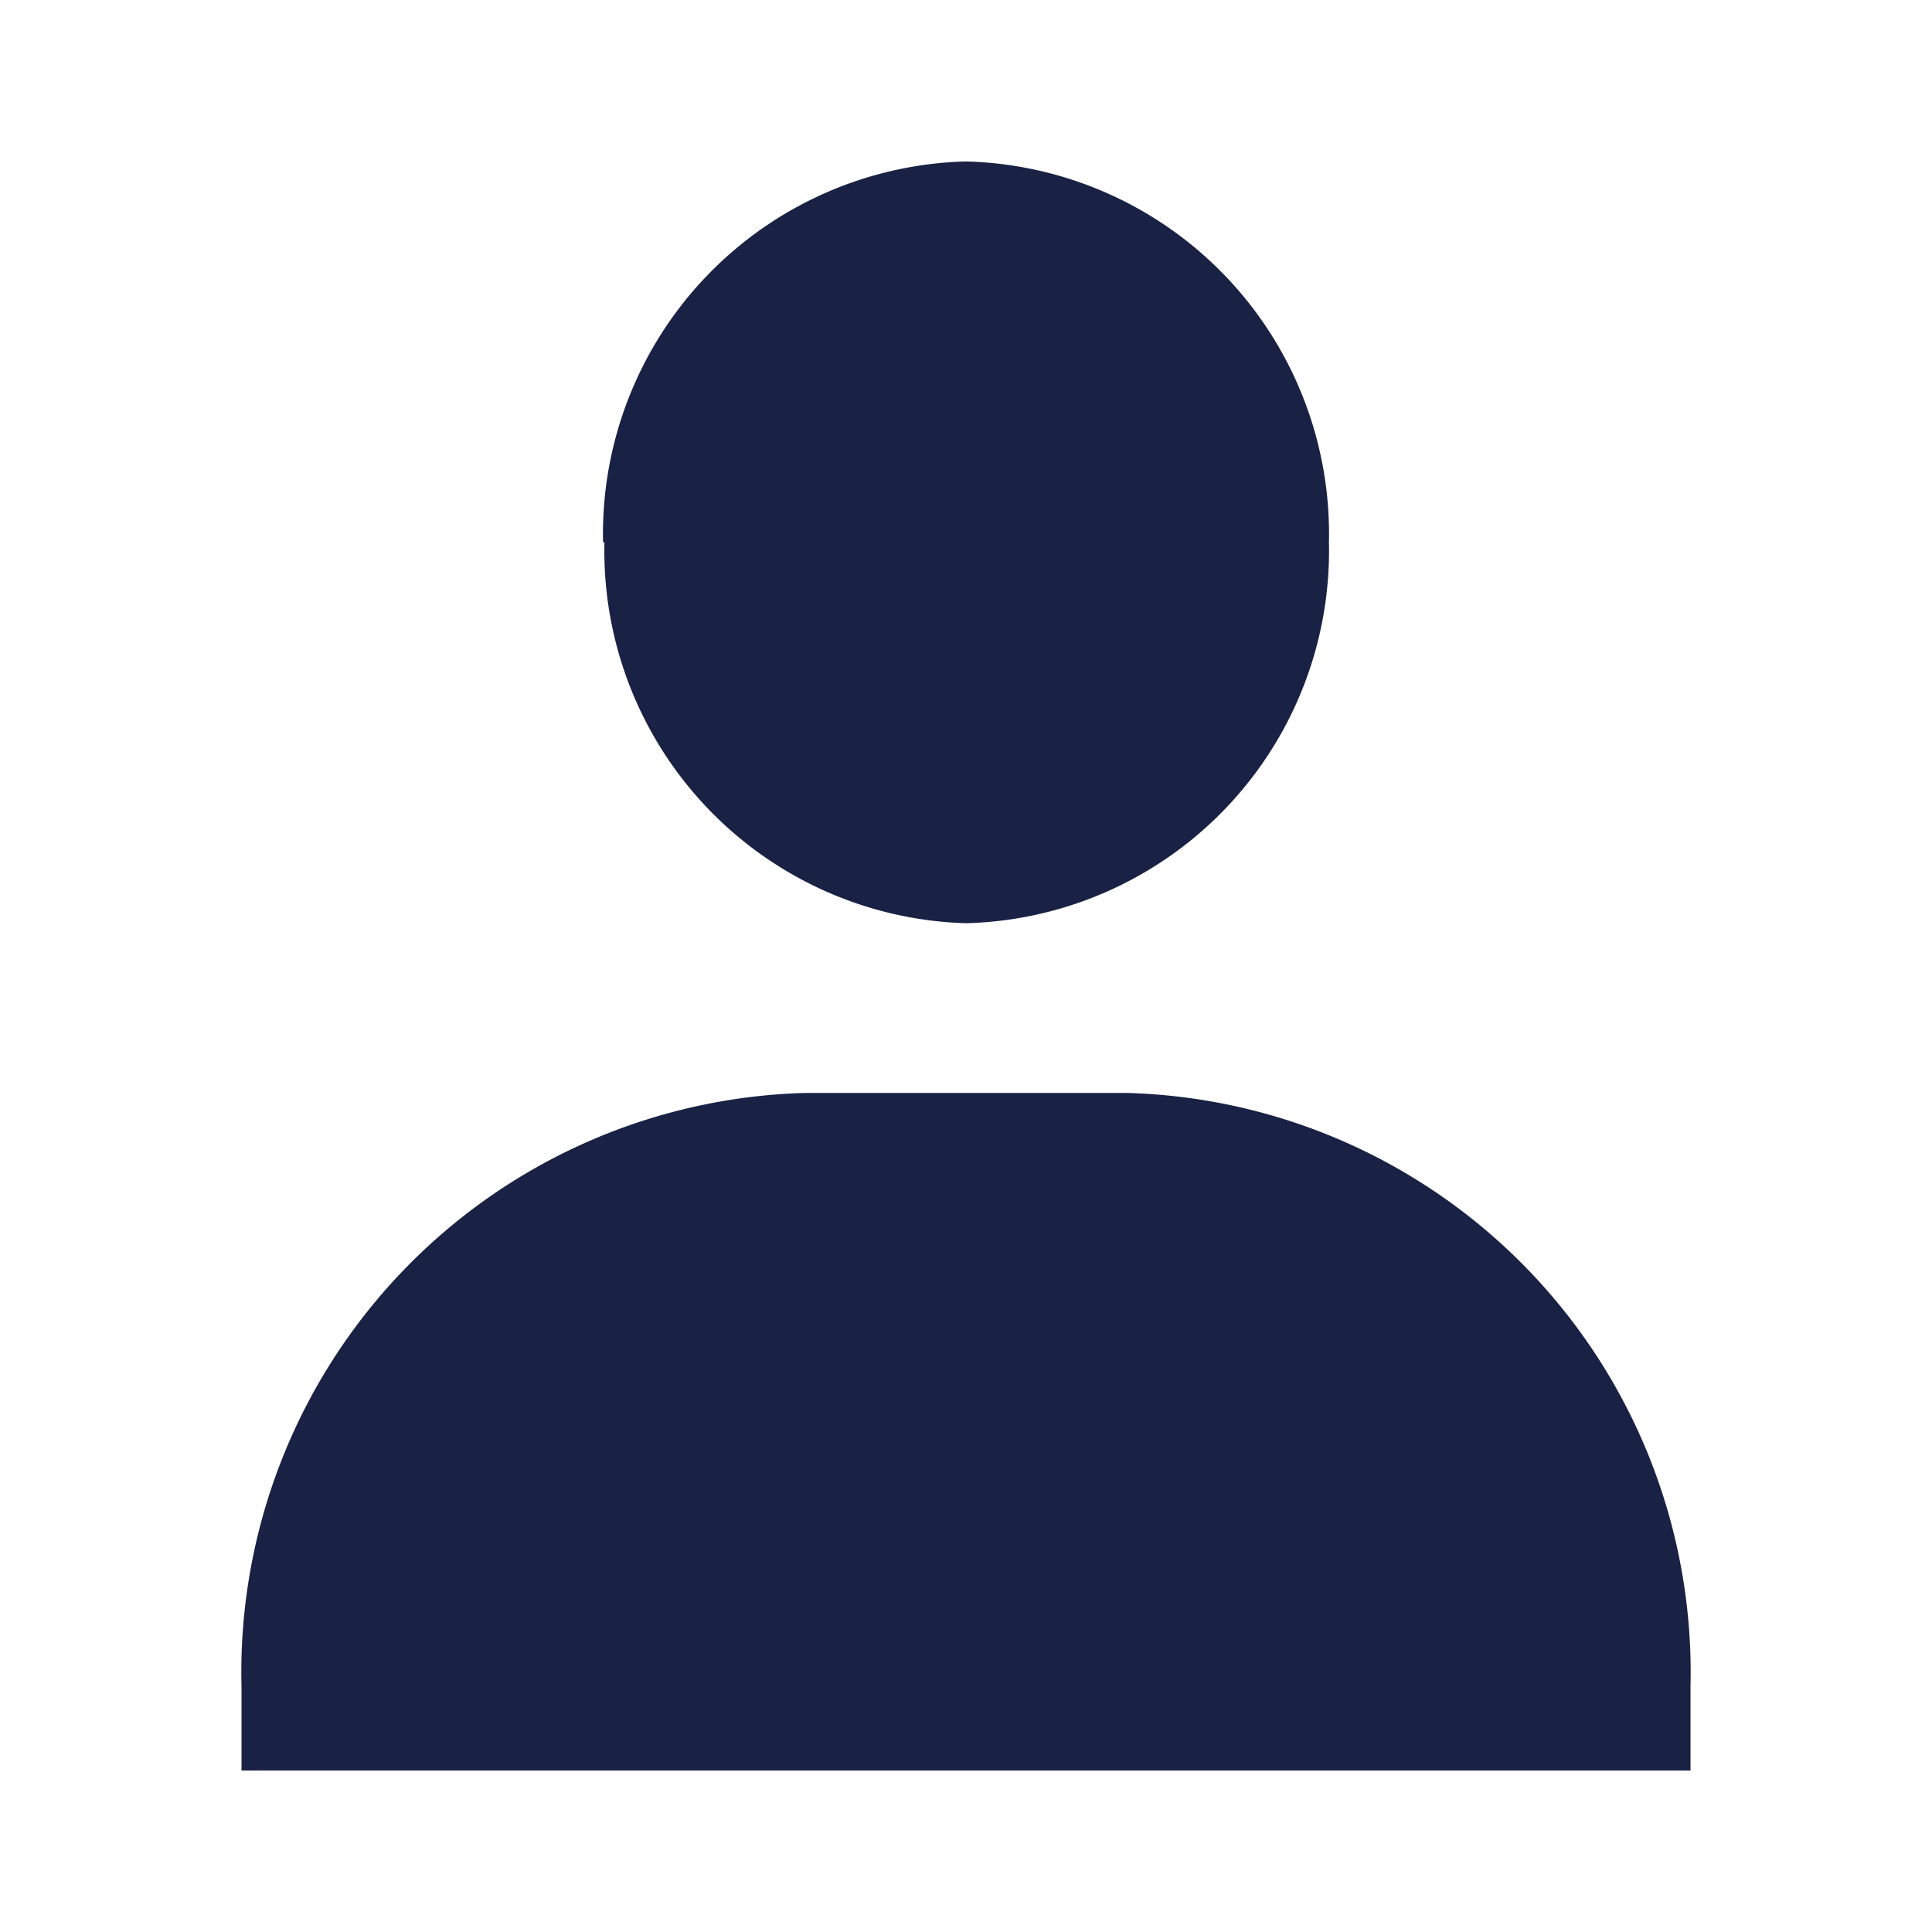<svg width="14" height="14" fill="none" xmlns="http://www.w3.org/2000/svg"><path d="M4.38 3.93A2.7 2.7 0 007 6.69a2.7 2.7 0 002.63-2.76A2.7 2.7 0 007 1.17a2.7 2.7 0 00-2.63 2.76zm7.29 8.9h.58v-.61a4.2 4.2 0 00-4.08-4.3H5.83a4.2 4.2 0 00-4.08 4.3v.61h9.92z" fill="#192144"/></svg>